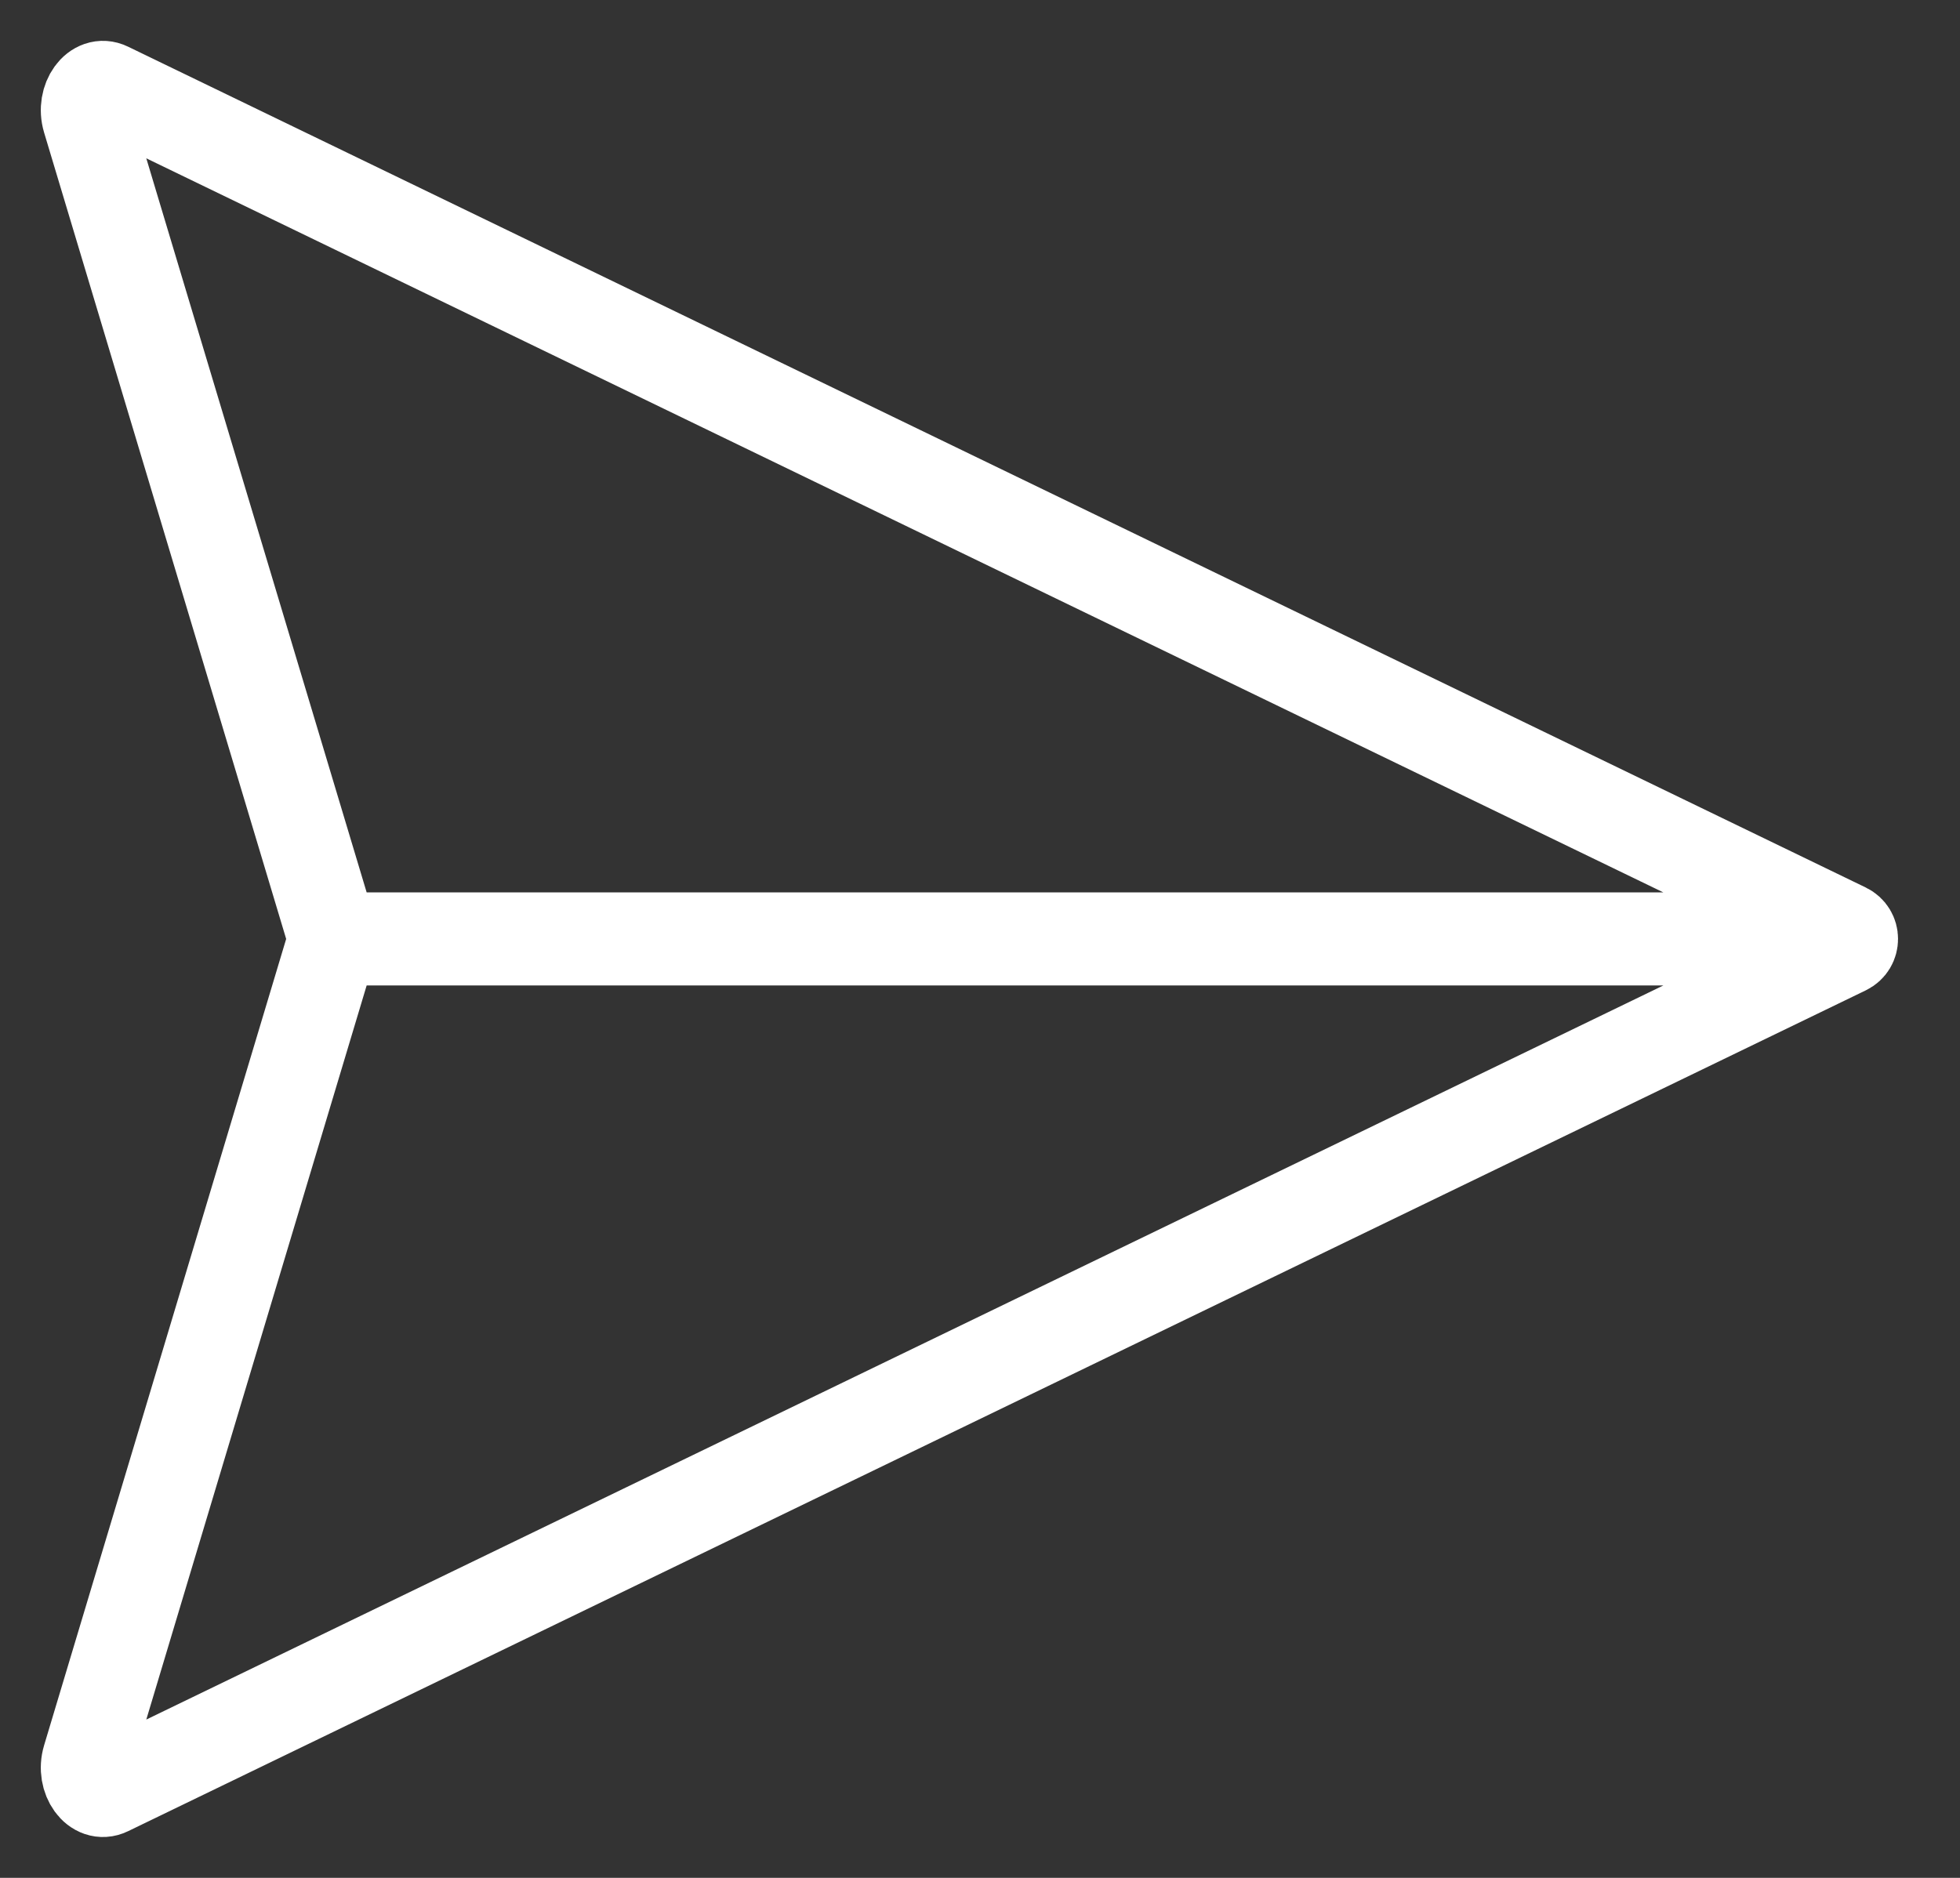 <svg width="24" height="23" viewBox="0 0 24 23" fill="none" xmlns="http://www.w3.org/2000/svg">
    <rect x="0" y="0" width="24" height="23" fill="#333333" stroke="none"/>
    <path fill-rule="evenodd" clip-rule="evenodd" d="M4.009 11.557C4.02 11.52 4.02 11.48 4.009 11.443L1.019 1.48C0.935 1.2 1.139 0.919 1.351 1.022L22.628 11.32C22.779 11.393 22.779 11.607 22.628 11.68L1.351 21.978C1.139 22.081 0.935 21.8 1.019 21.52L4.009 11.557ZM1.315 1.153C1.188 1.091 1.066 1.26 1.116 1.428L4.075 11.288C4.1 11.372 4.178 11.43 4.266 11.43H21.676C21.889 11.43 21.954 11.143 21.763 11.05L1.315 1.153ZM21.763 11.95C21.954 11.857 21.889 11.57 21.676 11.57H4.266C4.178 11.57 4.1 11.628 4.075 11.712L1.116 21.572C1.066 21.74 1.188 21.909 1.315 21.847L21.763 11.95Z" fill="white" stroke="white"/>
</svg>